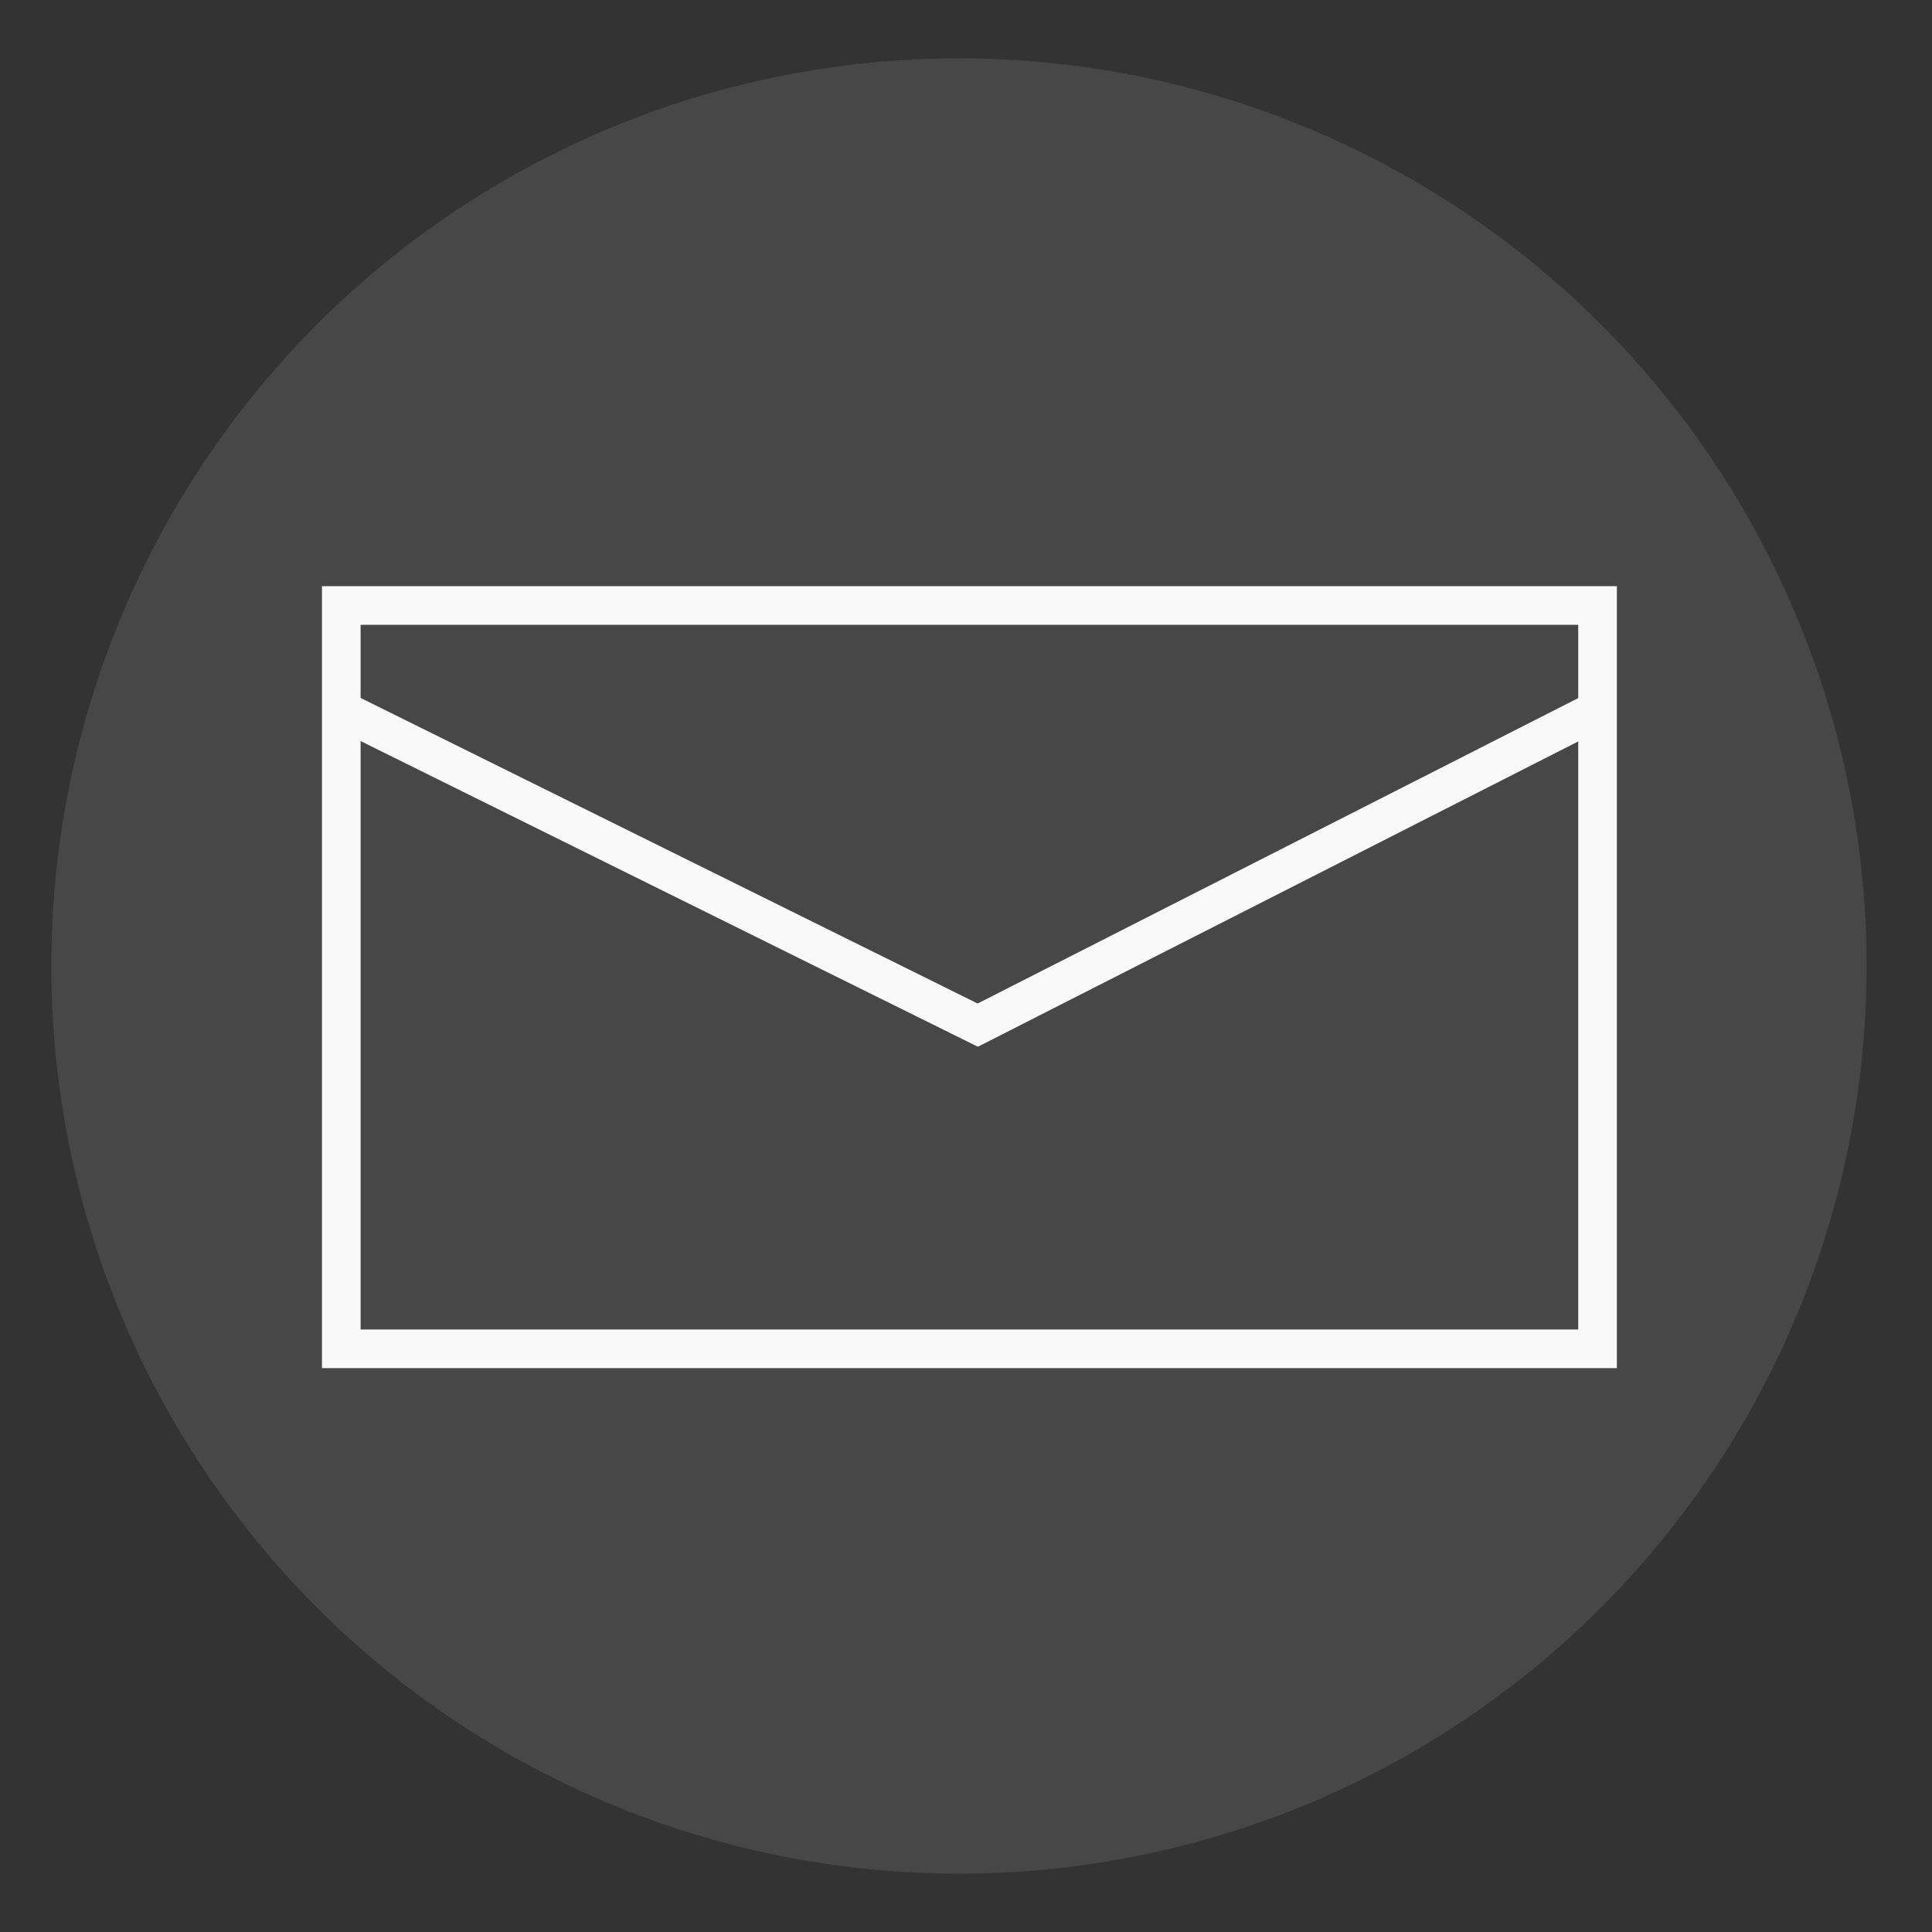 <?xml version="1.0" encoding="utf-8"?>
<!-- Generator: Adobe Illustrator 16.0.0, SVG Export Plug-In . SVG Version: 6.00 Build 0)  -->
<!DOCTYPE svg PUBLIC "-//W3C//DTD SVG 1.1//EN" "http://www.w3.org/Graphics/SVG/1.1/DTD/svg11.dtd">
<svg version="1.1" xmlns="http://www.w3.org/2000/svg" xmlns:xlink="http://www.w3.org/1999/xlink" x="0px" y="0px" width="100px"
	 height="100px" viewBox="0 0 100 100" enable-background="new 0 0 100 100" xml:space="preserve">
<rect x="0" y="0" width="100" height="100" fill="#333333" stroke="none"/>
<g id="bg">
	<circle opacity="0.1" fill="#FFFFFF" cx="49.635" cy="50" r="46.979"/>
</g>
<g id="icon">
	
		<rect x="17.665" y="31.34" fill="none" stroke="#F9F9FA" stroke-width="2" stroke-miterlimit="10" width="65.024" height="38.474"/>
	<line fill="none" stroke="#F9F9FA" stroke-width="2" stroke-miterlimit="10" x1="17.665" y1="36.746" x2="51.051" y2="53.28"/>
	<line fill="none" stroke="#F9F9FA" stroke-width="2" stroke-miterlimit="10" x1="50.177" y1="53.28" x2="82.688" y2="36.746"/>
</g>
</svg>
